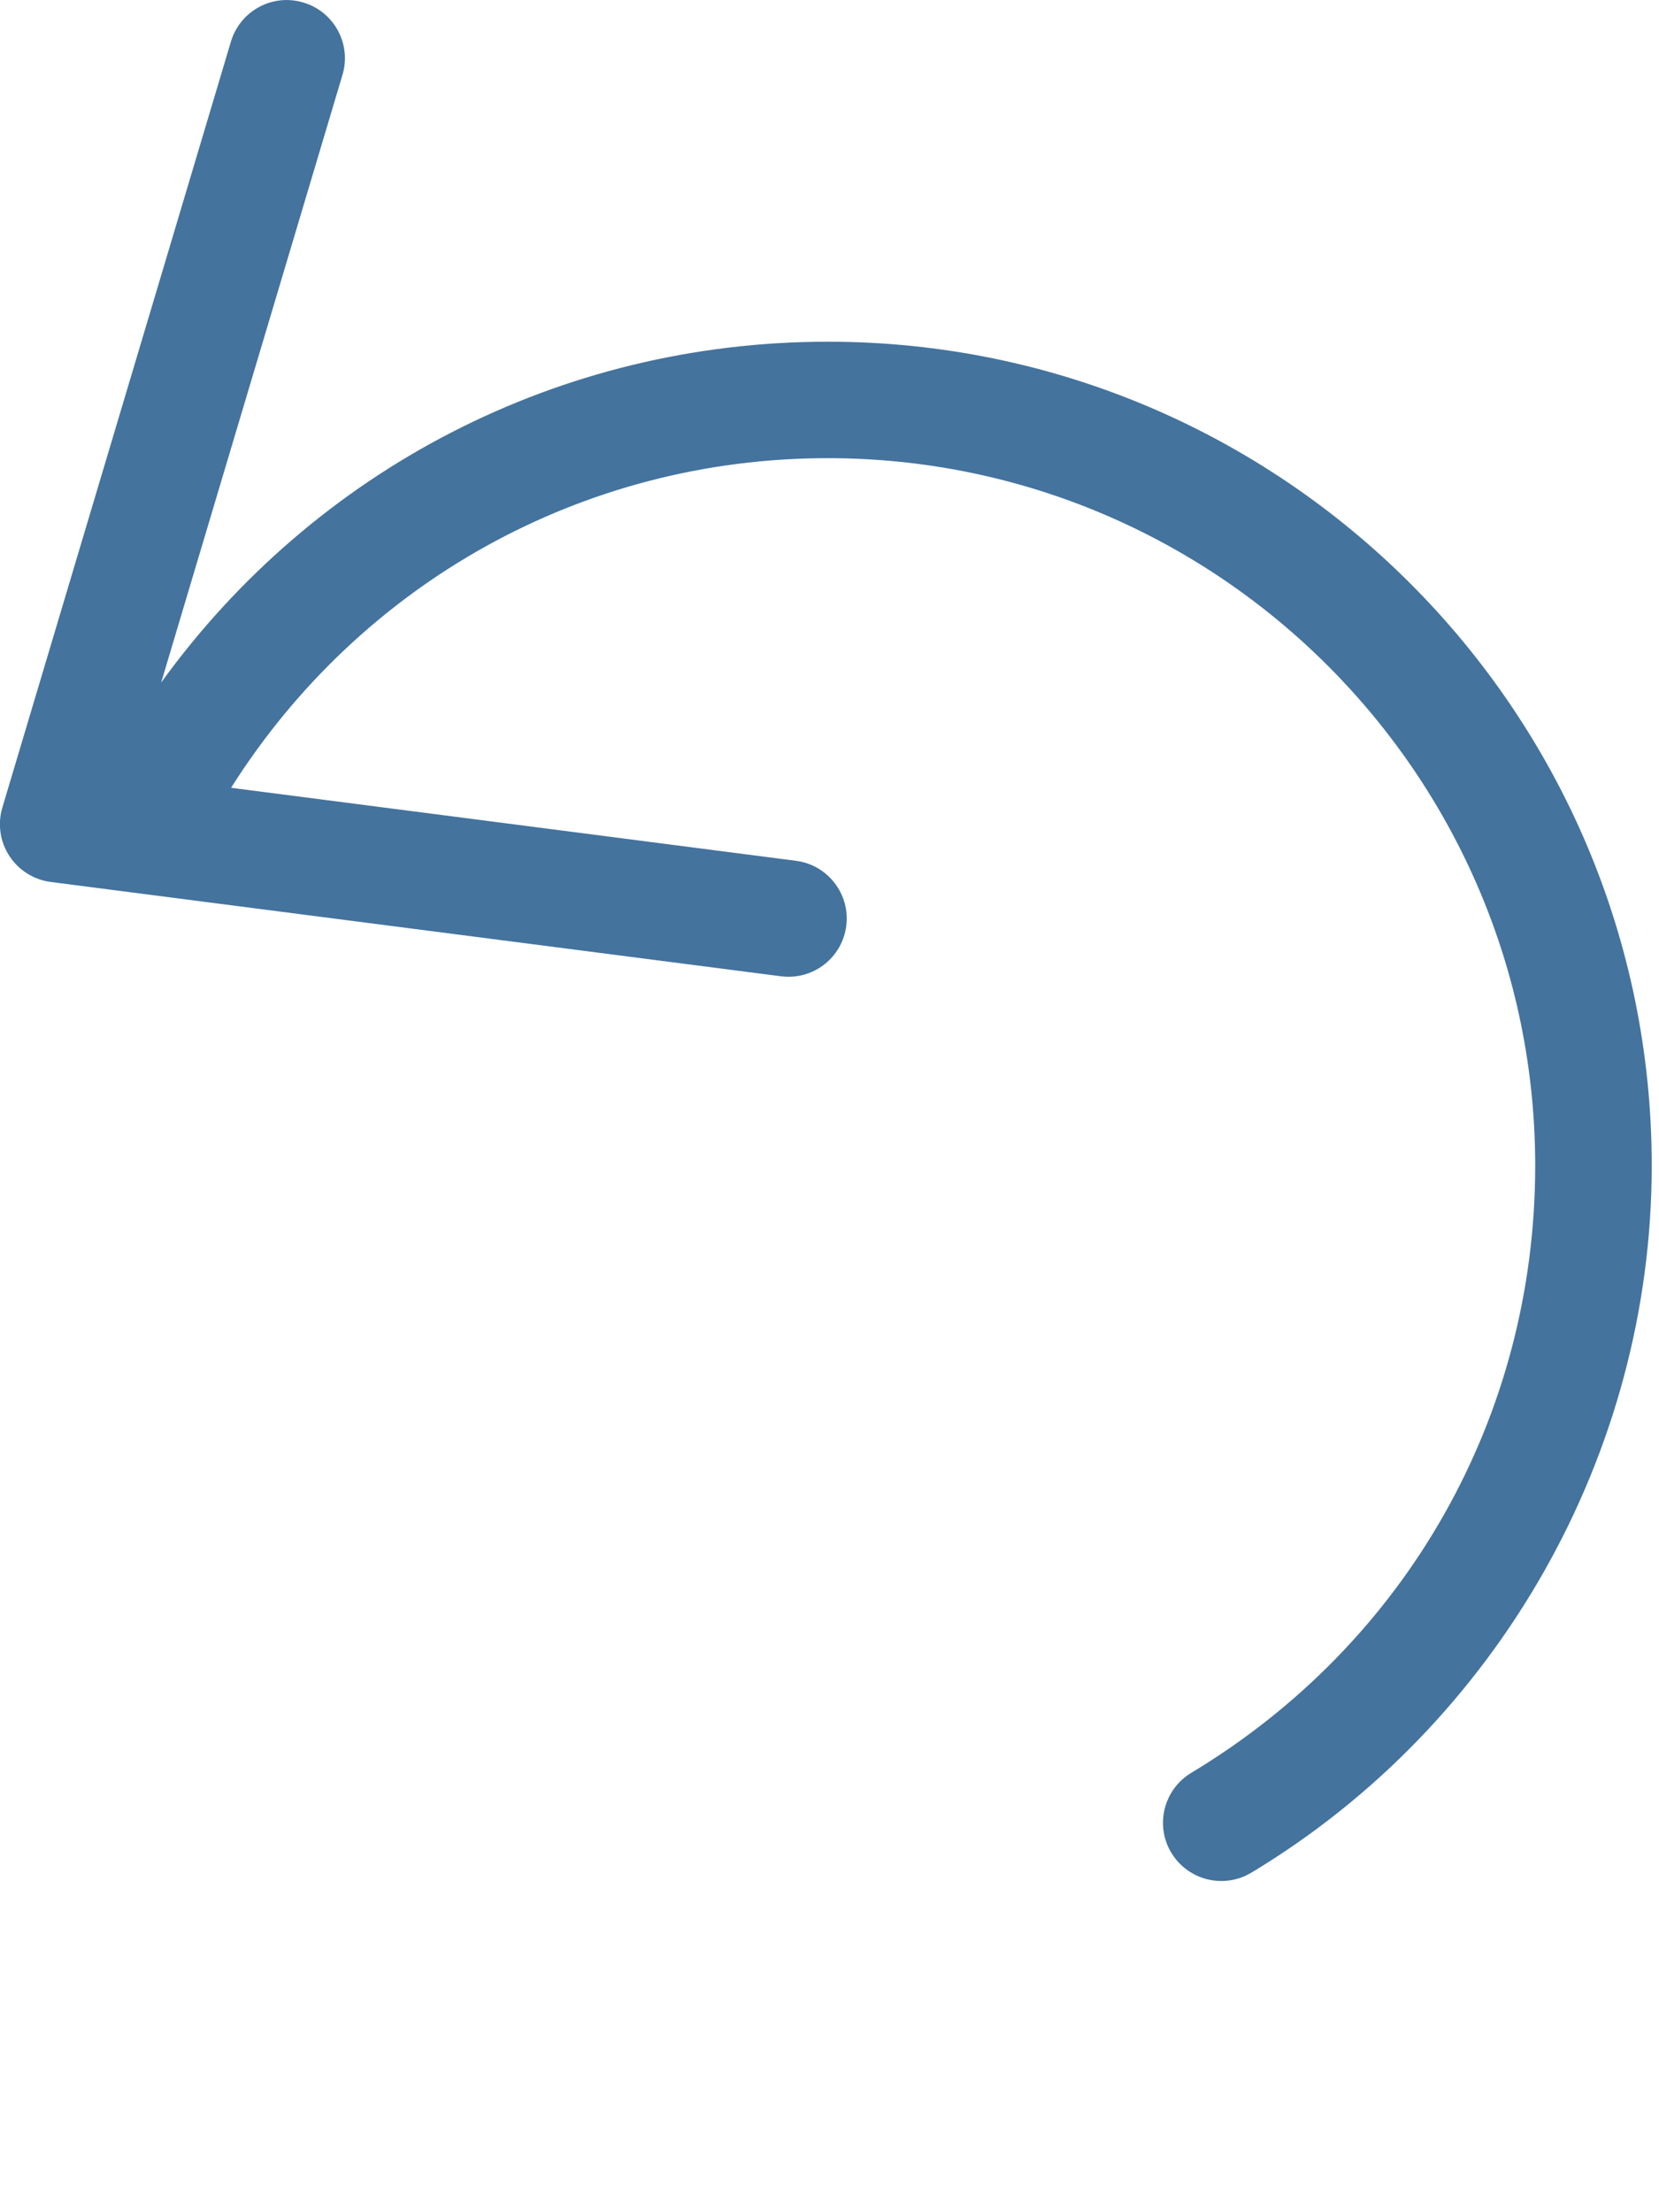<svg id="feller-1451" xmlns="http://www.w3.org/2000/svg" x="0px" y="0px" width="21px" height="28px" xml:space="preserve"><path d="M10.478,4.325c-3.396,0-6.494,1.624-8.438,4.314l2.295-7.691C4.452,0.559,4.23,0.148,3.84,0.032  C3.449-0.086,3.04,0.137,2.923,0.527l-2.893,9.694c-0.062,0.208-0.03,0.431,0.088,0.612c0.118,0.182,0.31,0.302,0.524,0.33  l9.245,1.194c0.032,0.004,0.063,0.006,0.095,0.006c0.365,0,0.682-0.271,0.73-0.643c0.052-0.403-0.233-0.773-0.637-0.825l-7.15-0.924  c1.635-2.587,4.446-4.172,7.552-4.172c4.938,0,8.956,4.018,8.956,8.955c0,3.172-1.628,6.045-4.354,7.685  c-0.349,0.21-0.462,0.663-0.252,1.012c0.139,0.229,0.383,0.357,0.633,0.357c0.129,0,0.26-0.034,0.379-0.105  c3.127-1.881,5.069-5.31,5.069-8.948C20.909,9.003,16.229,4.325,10.478,4.325z" style="fill: #44739e"></path></svg>